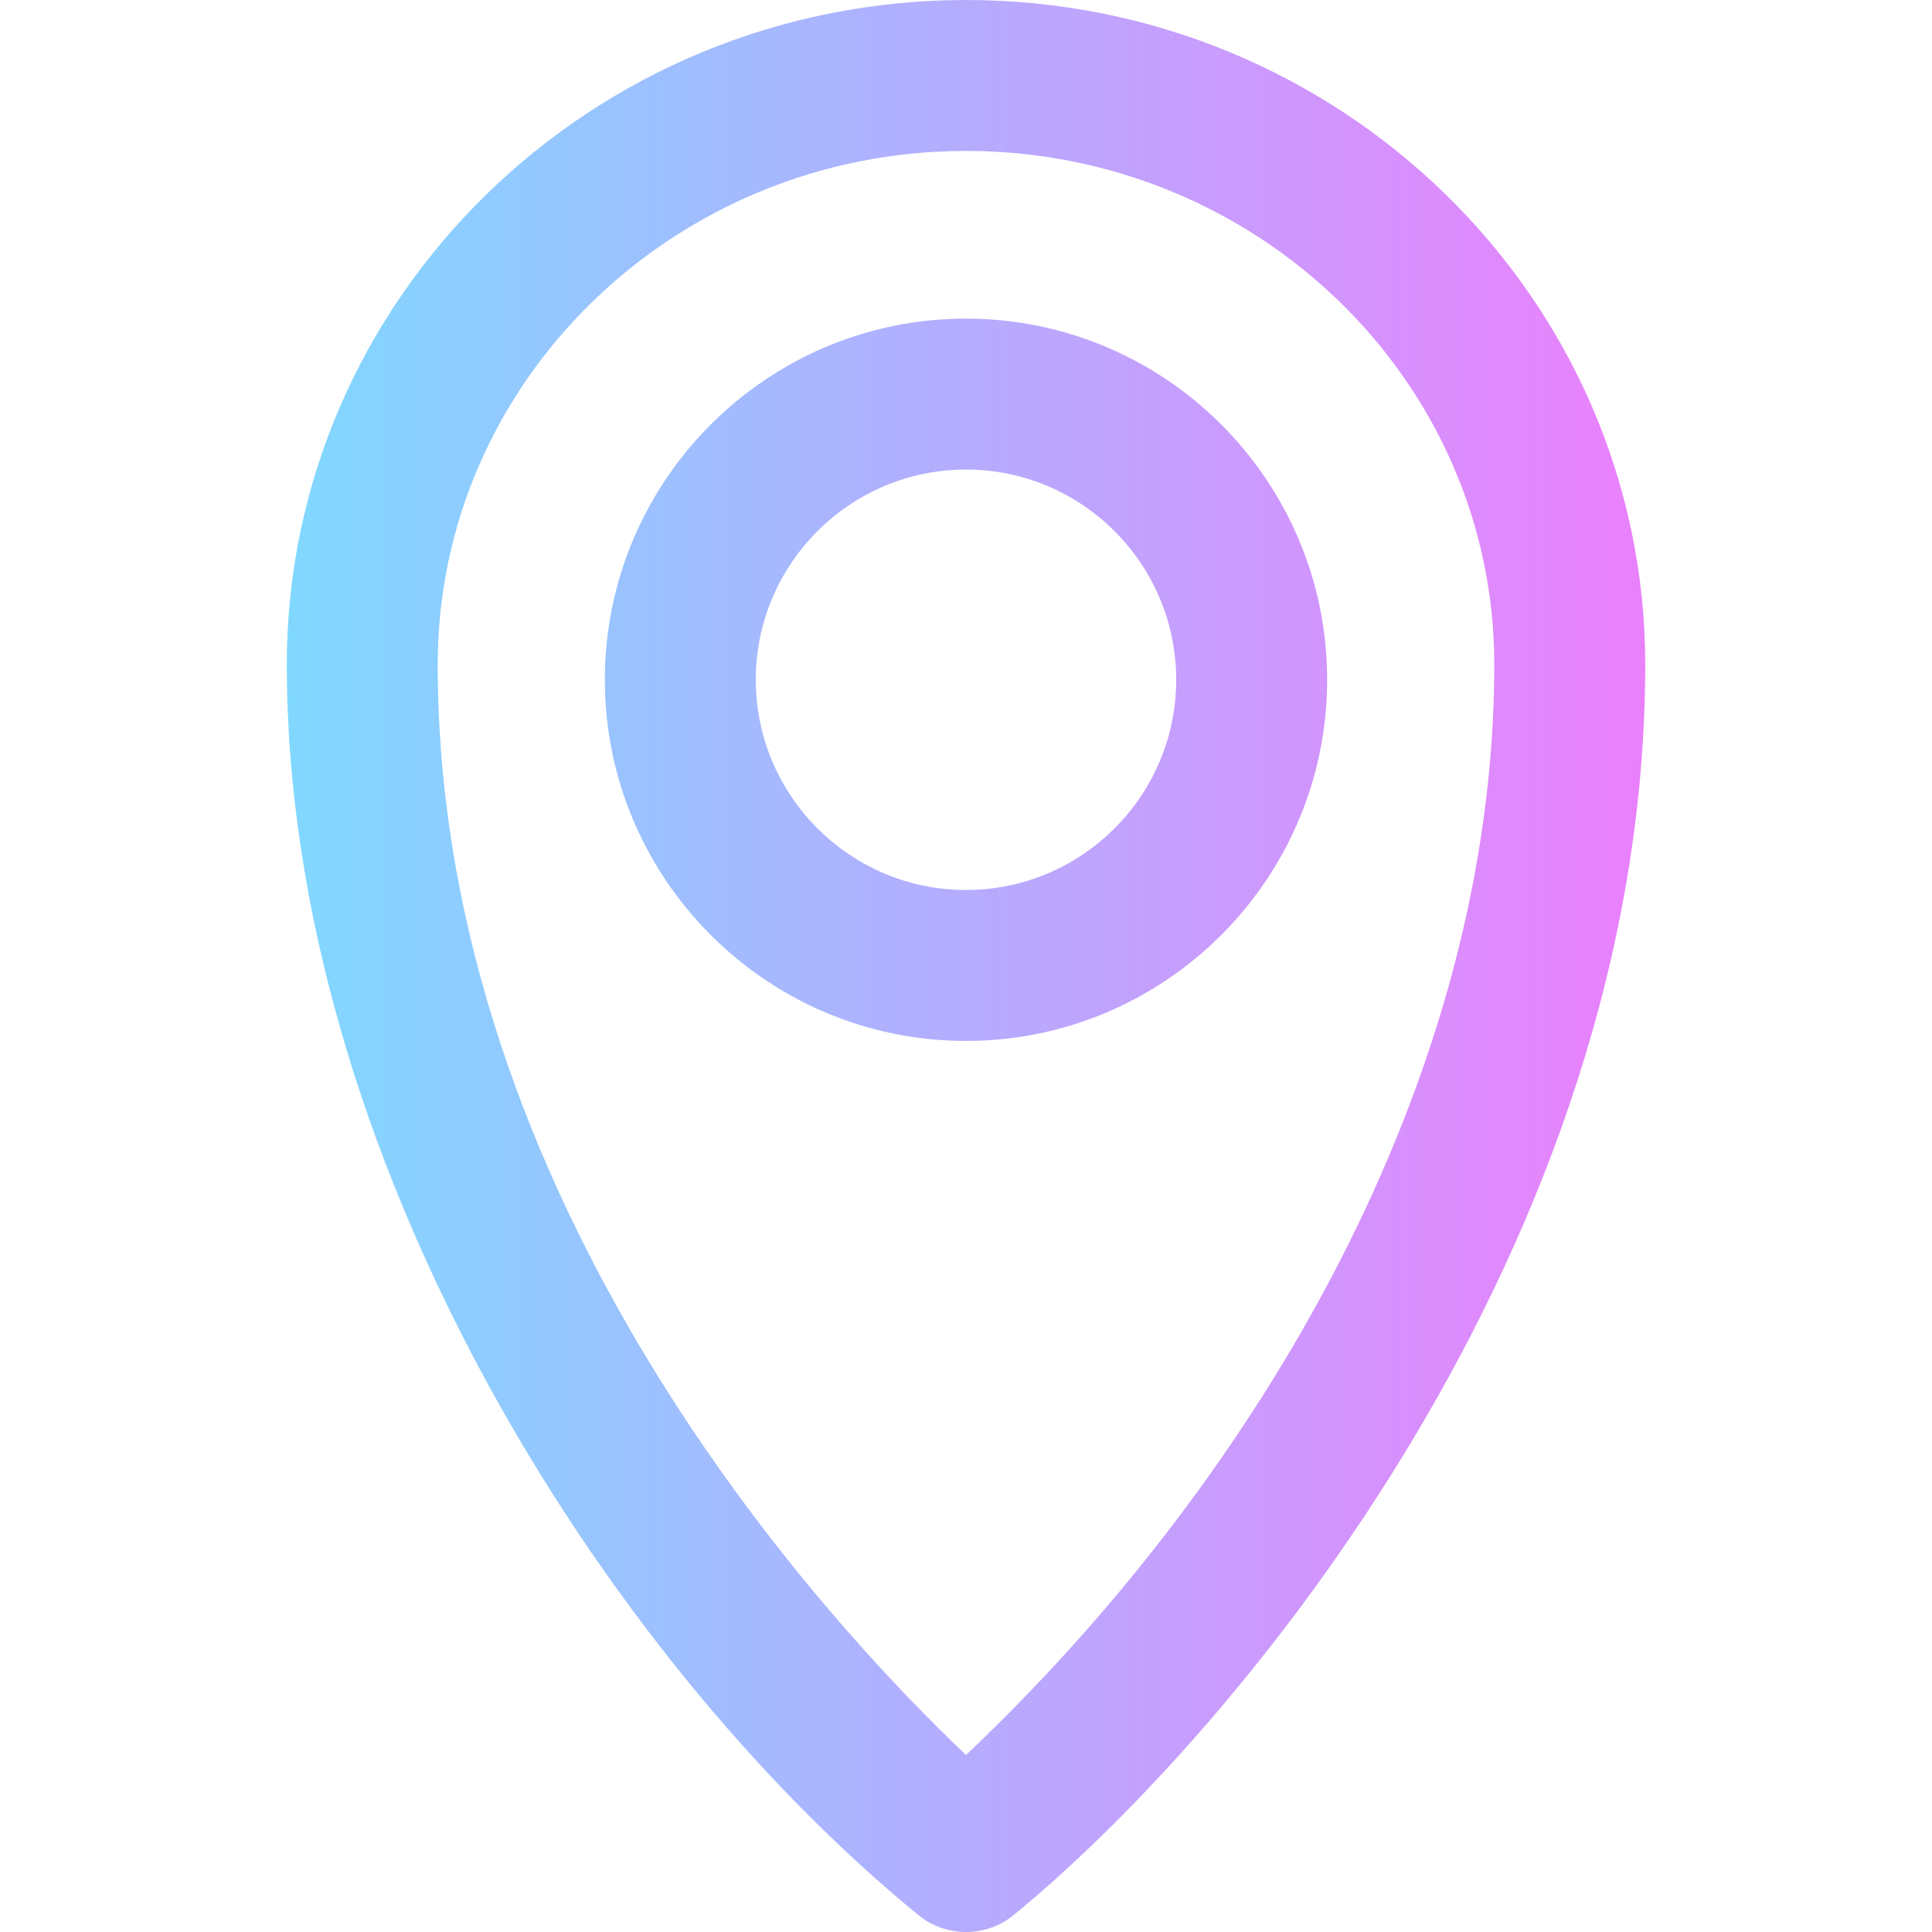 <svg height="512pt" viewBox="-76 0 512 512" width="512pt" xmlns="http://www.w3.org/2000/svg" xmlns:xlink="http://www.w3.org/1999/xlink"><linearGradient id="a" gradientUnits="userSpaceOnUse" x1="0" x2="360" y1="256" y2="256"><stop offset="0" stop-color="#80d8ff"/><stop offset="1" stop-color="#ea80fc"/></linearGradient><path d="m180 0c-99.25 0-180 78.996-180 176.098 0 130.008 83.355 262.566 167.324 331.375 7.371 6.039 17.98 6.039 25.352 0 59.516-48.77 167.324-177.852 167.324-331.375 0-97.102-80.746-176.098-180-176.098zm.008 465.094c-36.629-34.773-140.008-145.633-140.008-288.996 0-75.043 62.805-136.098 140-136.098s140 61.055 140 136.098c0 109.742-62.461 215.516-139.992 288.996zm-.008-380.656c-52.773 0-95.707 42.934-95.707 95.707 0 52.773 42.934 95.711 95.707 95.711s95.707-42.938 95.707-95.711c0-52.773-42.934-95.707-95.707-95.707zm0 151.418c-30.719 0-55.707-24.992-55.707-55.711 0-30.715 24.988-55.707 55.707-55.707s55.707 24.992 55.707 55.707c0 30.719-24.988 55.711-55.707 55.711zm0 0" fill="url(#a)"/></svg>